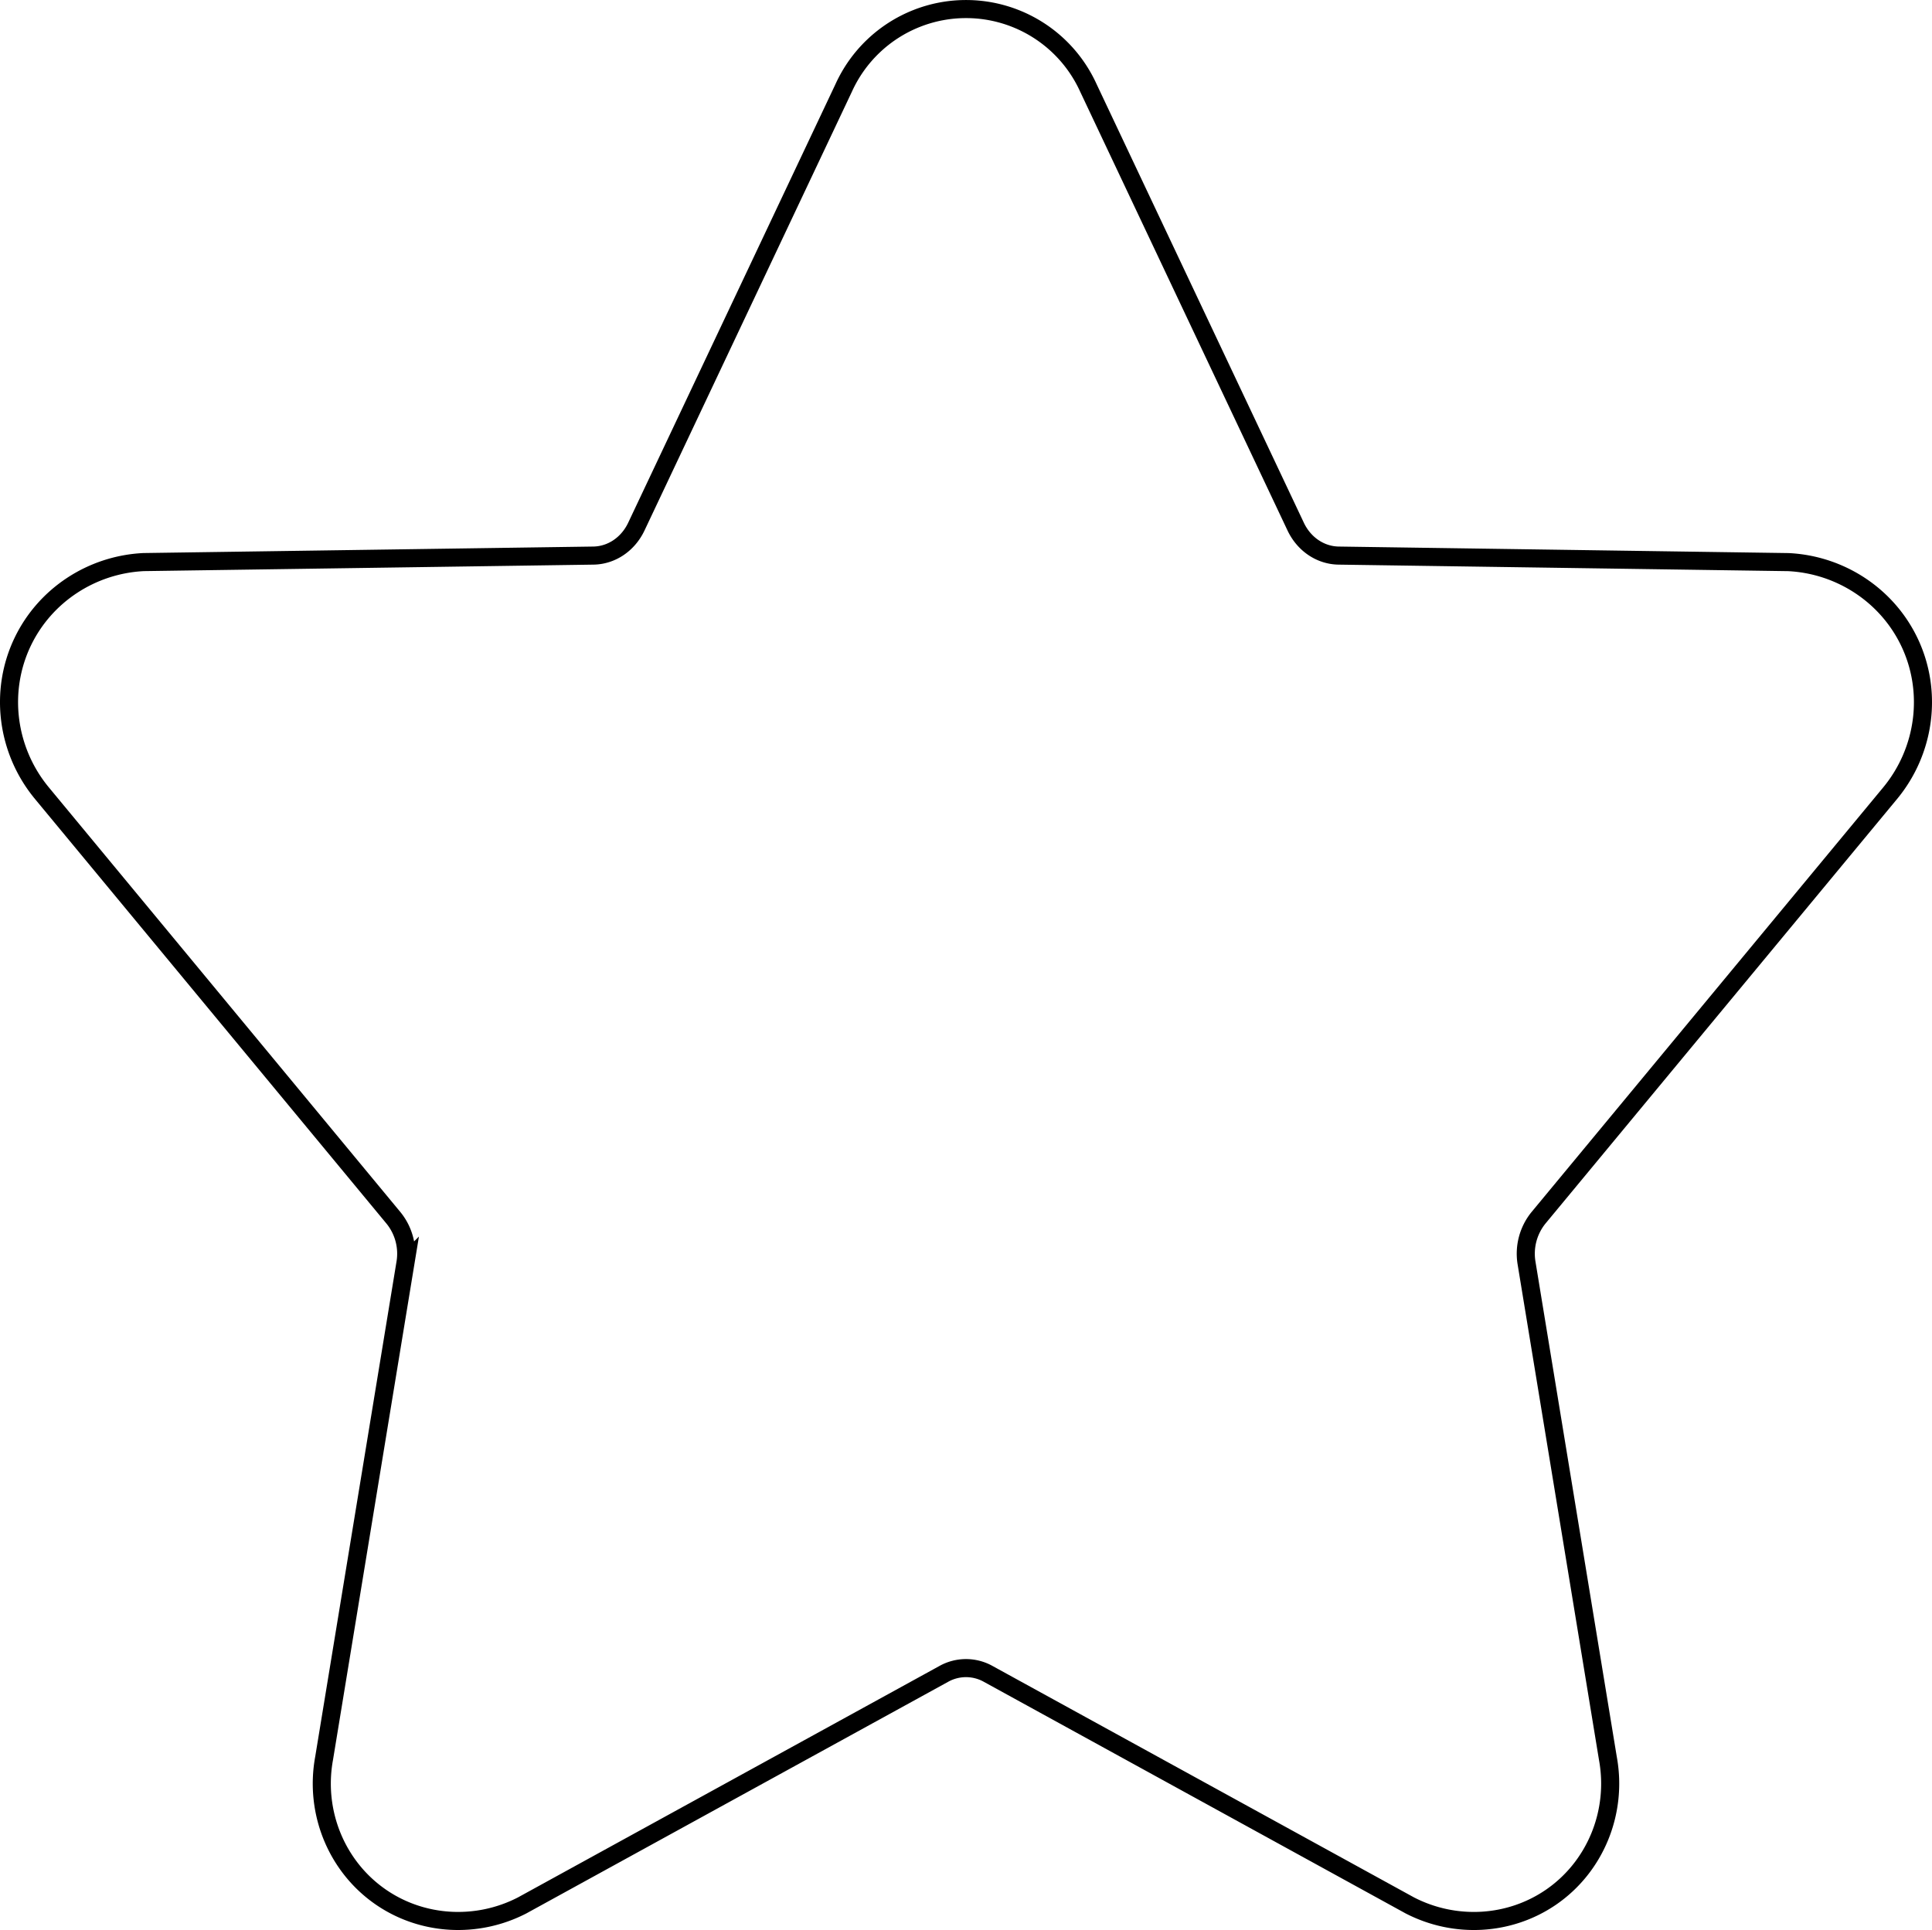 <svg id="Layer_1" data-name="Layer 1" xmlns="http://www.w3.org/2000/svg" viewBox="0 0 1817 1815.55"><defs><style>.cls-1{fill:none;stroke:#000;stroke-miterlimit:10;stroke-width:17px;}</style></defs><path class="cls-1" d="M450.07,1877.08c-41.88-28.6-63.05-80-53.77-130.77l76.53-466.17A53.3,53.3,0,0,0,461.65,1238L130.93,838.38c-33.24-40.16-40.33-95.89-18.14-142.31,20.92-43.76,64.7-72.63,113.68-75.1l423.07-6.11c17.09-.24,32.59-10.7,40.42-27.24L885,174.86a126.33,126.33,0,0,1,230.07,0v0l195,412.76c7.83,16.54,23.32,27,40.42,27.24L1773.52,621c49,2.47,92.75,31.34,113.68,75.1,22.19,46.4,15.13,102.1-18.06,142.27L1538.26,1238a53.6,53.6,0,0,0-11.11,42.14l76.53,466.17c9.29,50.74-11.88,102.16-53.76,130.77-39,26.63-90,29.49-132.53,7.55l-396.55-217.8a42.81,42.81,0,0,0-41.7,0L582.52,1884.67C540,1906.56,489,1903.69,450.07,1877.08Z" transform="translate(-91.5 -92.22)"/></svg>